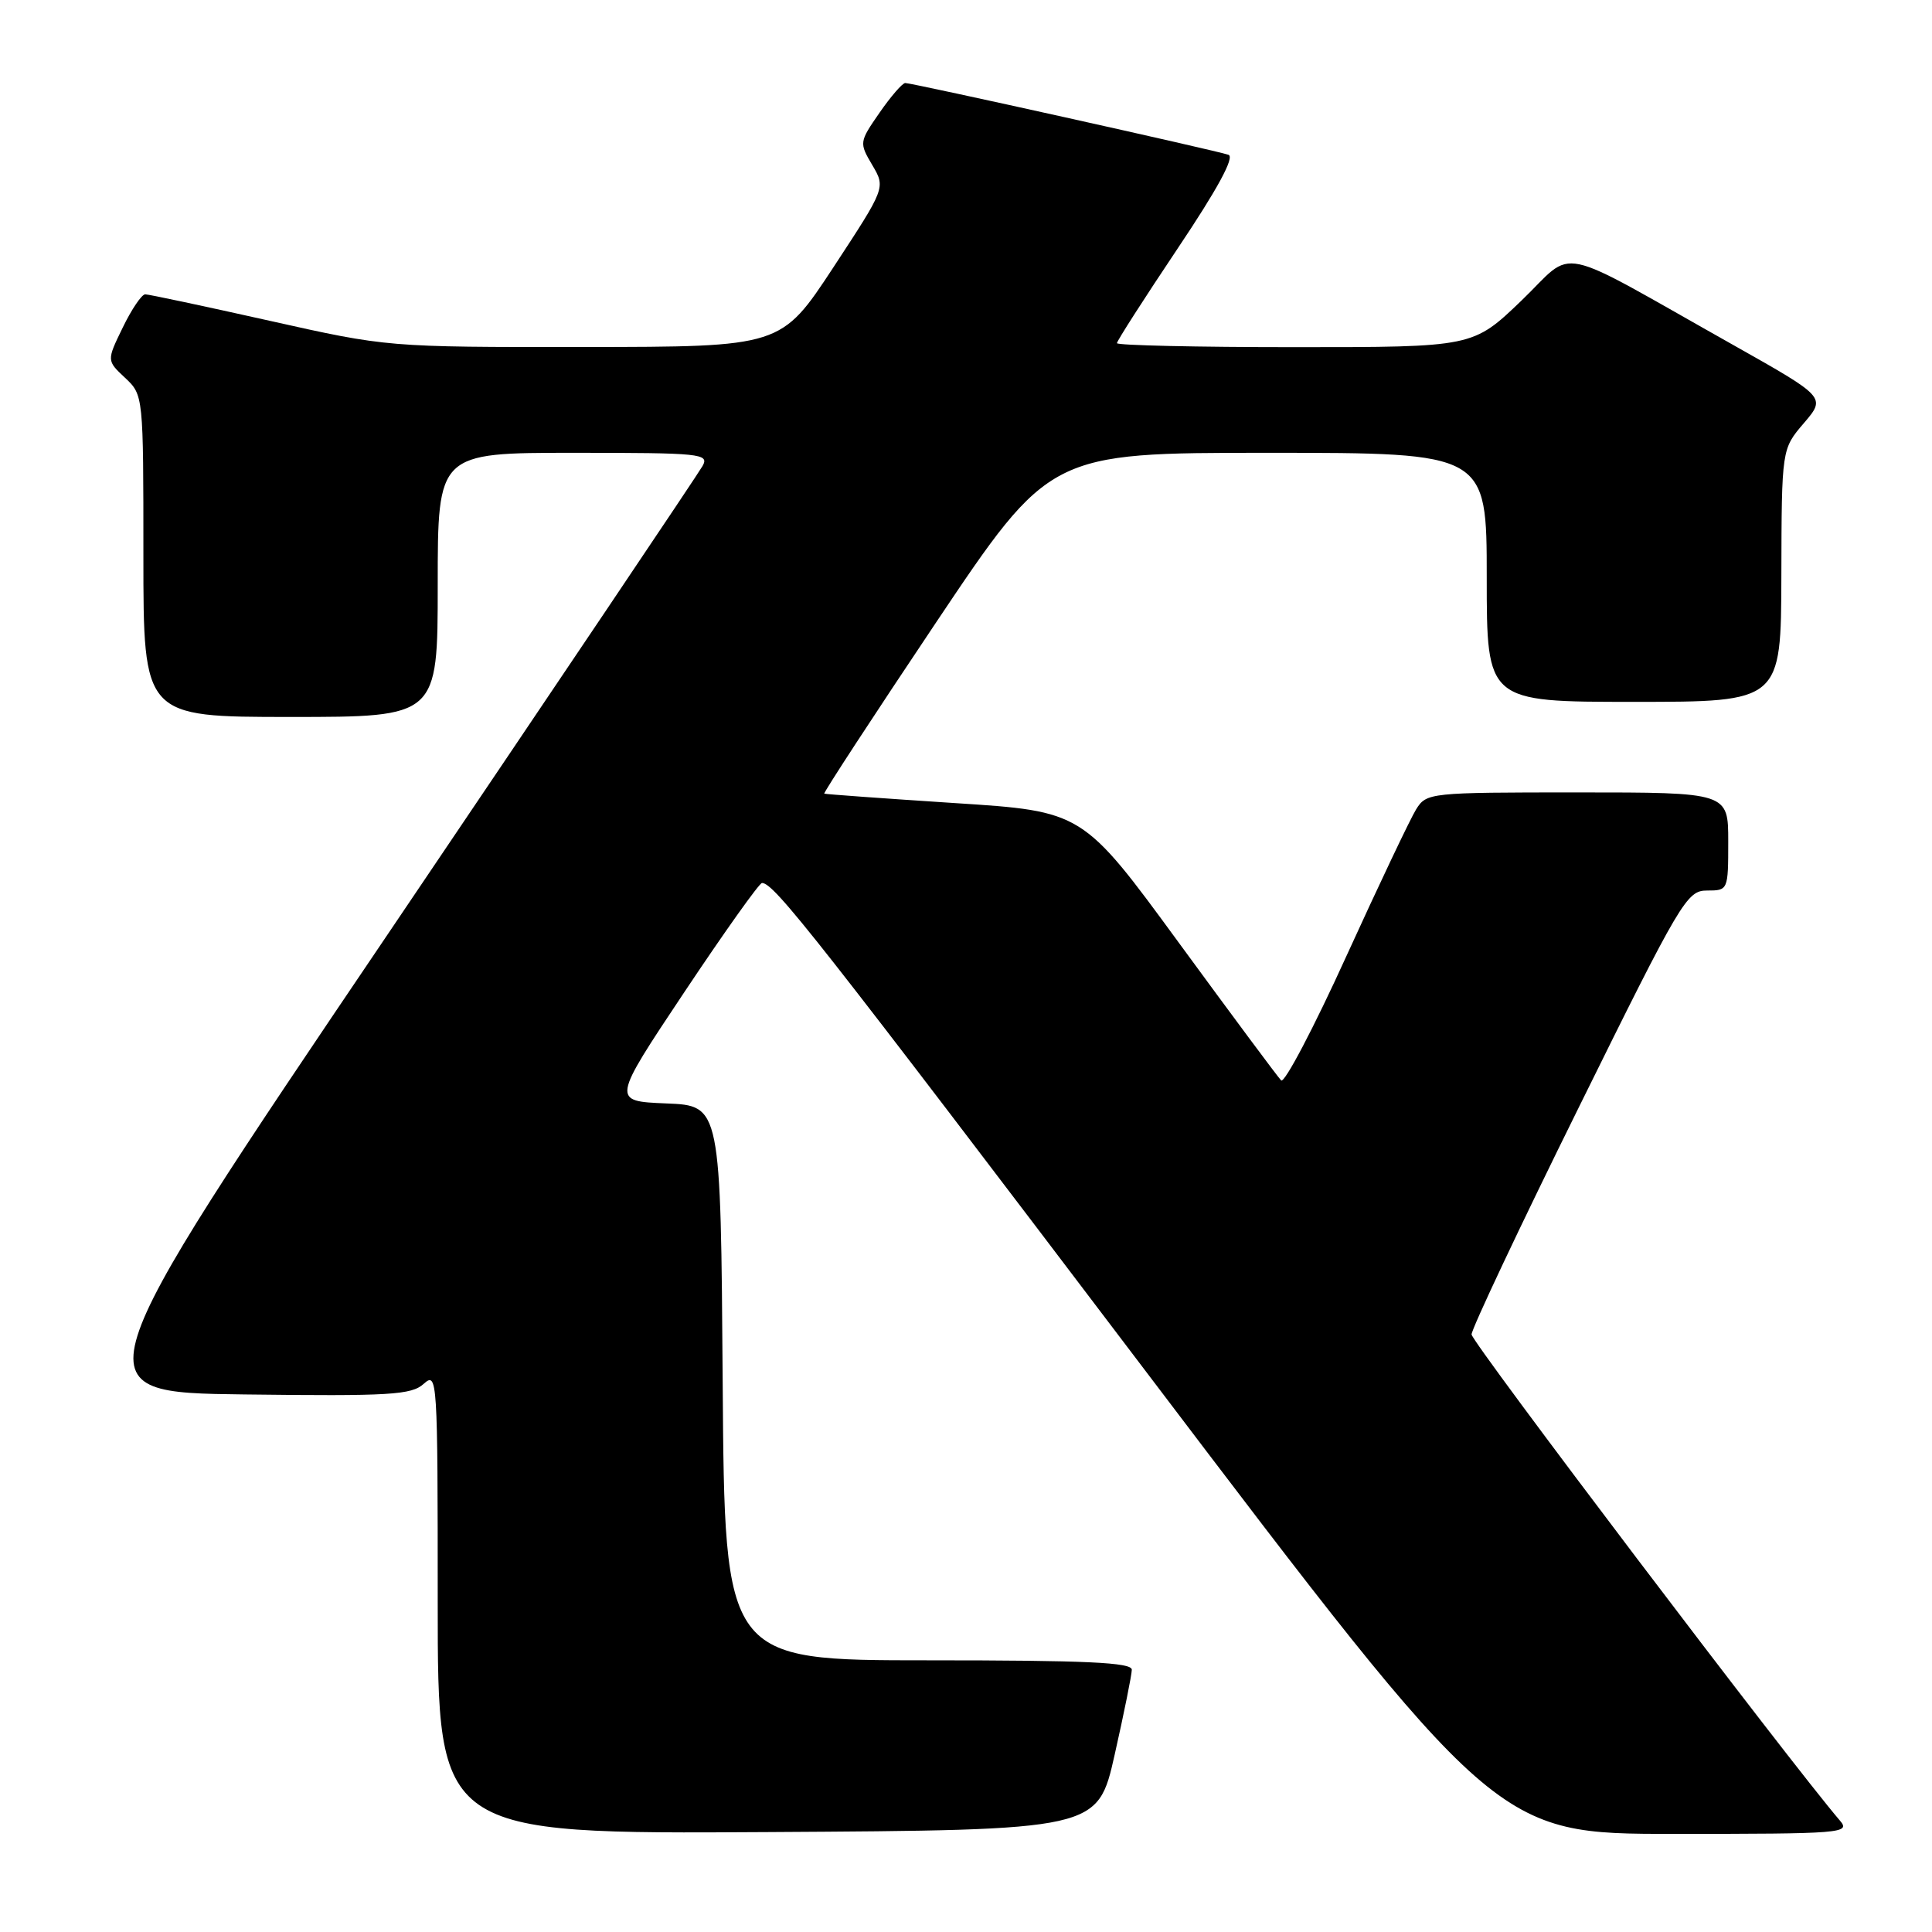 <?xml version="1.0" encoding="UTF-8" standalone="no"?>
<!DOCTYPE svg PUBLIC "-//W3C//DTD SVG 1.1//EN" "http://www.w3.org/Graphics/SVG/1.1/DTD/svg11.dtd" >
<svg xmlns="http://www.w3.org/2000/svg" xmlns:xlink="http://www.w3.org/1999/xlink" version="1.1" viewBox="0 0 256 256">
 <g >
 <path fill="currentColor"
d=" M 147.70 232.50 C 148.94 227.00 149.96 221.94 149.97 221.25 C 149.99 220.28 143.95 220.00 123.01 220.00 C 96.02 220.00 96.02 220.00 95.76 183.25 C 95.50 146.50 95.50 146.50 88.28 146.21 C 81.05 145.91 81.05 145.91 90.68 131.46 C 95.98 123.51 100.61 117.00 100.97 117.00 C 102.57 117.00 108.15 124.10 151.91 181.82 C 198.30 243.00 198.30 243.00 221.80 243.00 C 244.10 243.00 245.23 242.91 243.81 241.25 C 237.14 233.47 195.00 177.86 194.99 176.82 C 194.99 176.10 201.37 162.56 209.19 146.75 C 222.75 119.29 223.51 118.00 226.19 118.00 C 228.98 118.00 229.00 117.96 229.00 111.50 C 229.00 105.00 229.00 105.00 209.02 105.00 C 189.39 105.00 189.02 105.04 187.64 107.25 C 186.87 108.49 182.71 117.25 178.39 126.72 C 174.08 136.20 170.19 143.59 169.76 143.16 C 169.32 142.72 163.23 134.52 156.21 124.93 C 143.46 107.50 143.46 107.50 126.48 106.41 C 117.14 105.80 109.37 105.24 109.22 105.16 C 109.07 105.07 115.73 94.88 124.02 82.50 C 139.10 60.00 139.10 60.00 168.05 60.00 C 197.00 60.00 197.00 60.00 197.00 76.50 C 197.00 93.00 197.00 93.00 216.50 93.00 C 236.00 93.00 236.00 93.00 236.04 76.25 C 236.08 59.50 236.08 59.50 239.02 56.07 C 241.95 52.64 241.95 52.64 229.73 45.75 C 205.42 32.07 208.91 32.81 201.59 39.84 C 195.17 46.00 195.17 46.00 171.59 46.00 C 158.61 46.00 148.00 45.76 148.00 45.47 C 148.00 45.18 151.61 39.55 156.03 32.95 C 161.34 25.03 163.63 20.81 162.78 20.51 C 161.20 19.95 120.89 11.00 119.95 11.00 C 119.58 11.00 118.04 12.77 116.54 14.94 C 113.85 18.82 113.84 18.92 115.58 21.87 C 117.35 24.87 117.35 24.87 110.43 35.42 C 103.50 45.96 103.50 45.96 77.42 45.98 C 51.33 46.00 51.33 46.00 35.71 42.50 C 27.12 40.58 19.71 39.00 19.24 39.00 C 18.78 39.00 17.44 40.97 16.27 43.39 C 14.13 47.78 14.13 47.78 16.57 50.06 C 19.00 52.35 19.00 52.38 19.00 73.67 C 19.00 95.00 19.00 95.00 38.50 95.00 C 58.00 95.00 58.00 95.00 58.00 77.50 C 58.00 60.00 58.00 60.00 76.04 60.00 C 92.92 60.00 94.01 60.11 93.09 61.75 C 92.56 62.71 73.72 90.72 51.24 124.00 C 10.36 184.50 10.36 184.50 32.33 184.77 C 51.71 185.01 54.52 184.84 56.15 183.36 C 57.95 181.74 58.00 182.58 58.00 212.36 C 58.00 243.02 58.00 243.02 101.73 242.76 C 145.45 242.50 145.45 242.50 147.70 232.50 Z "/>
</g>
</svg>